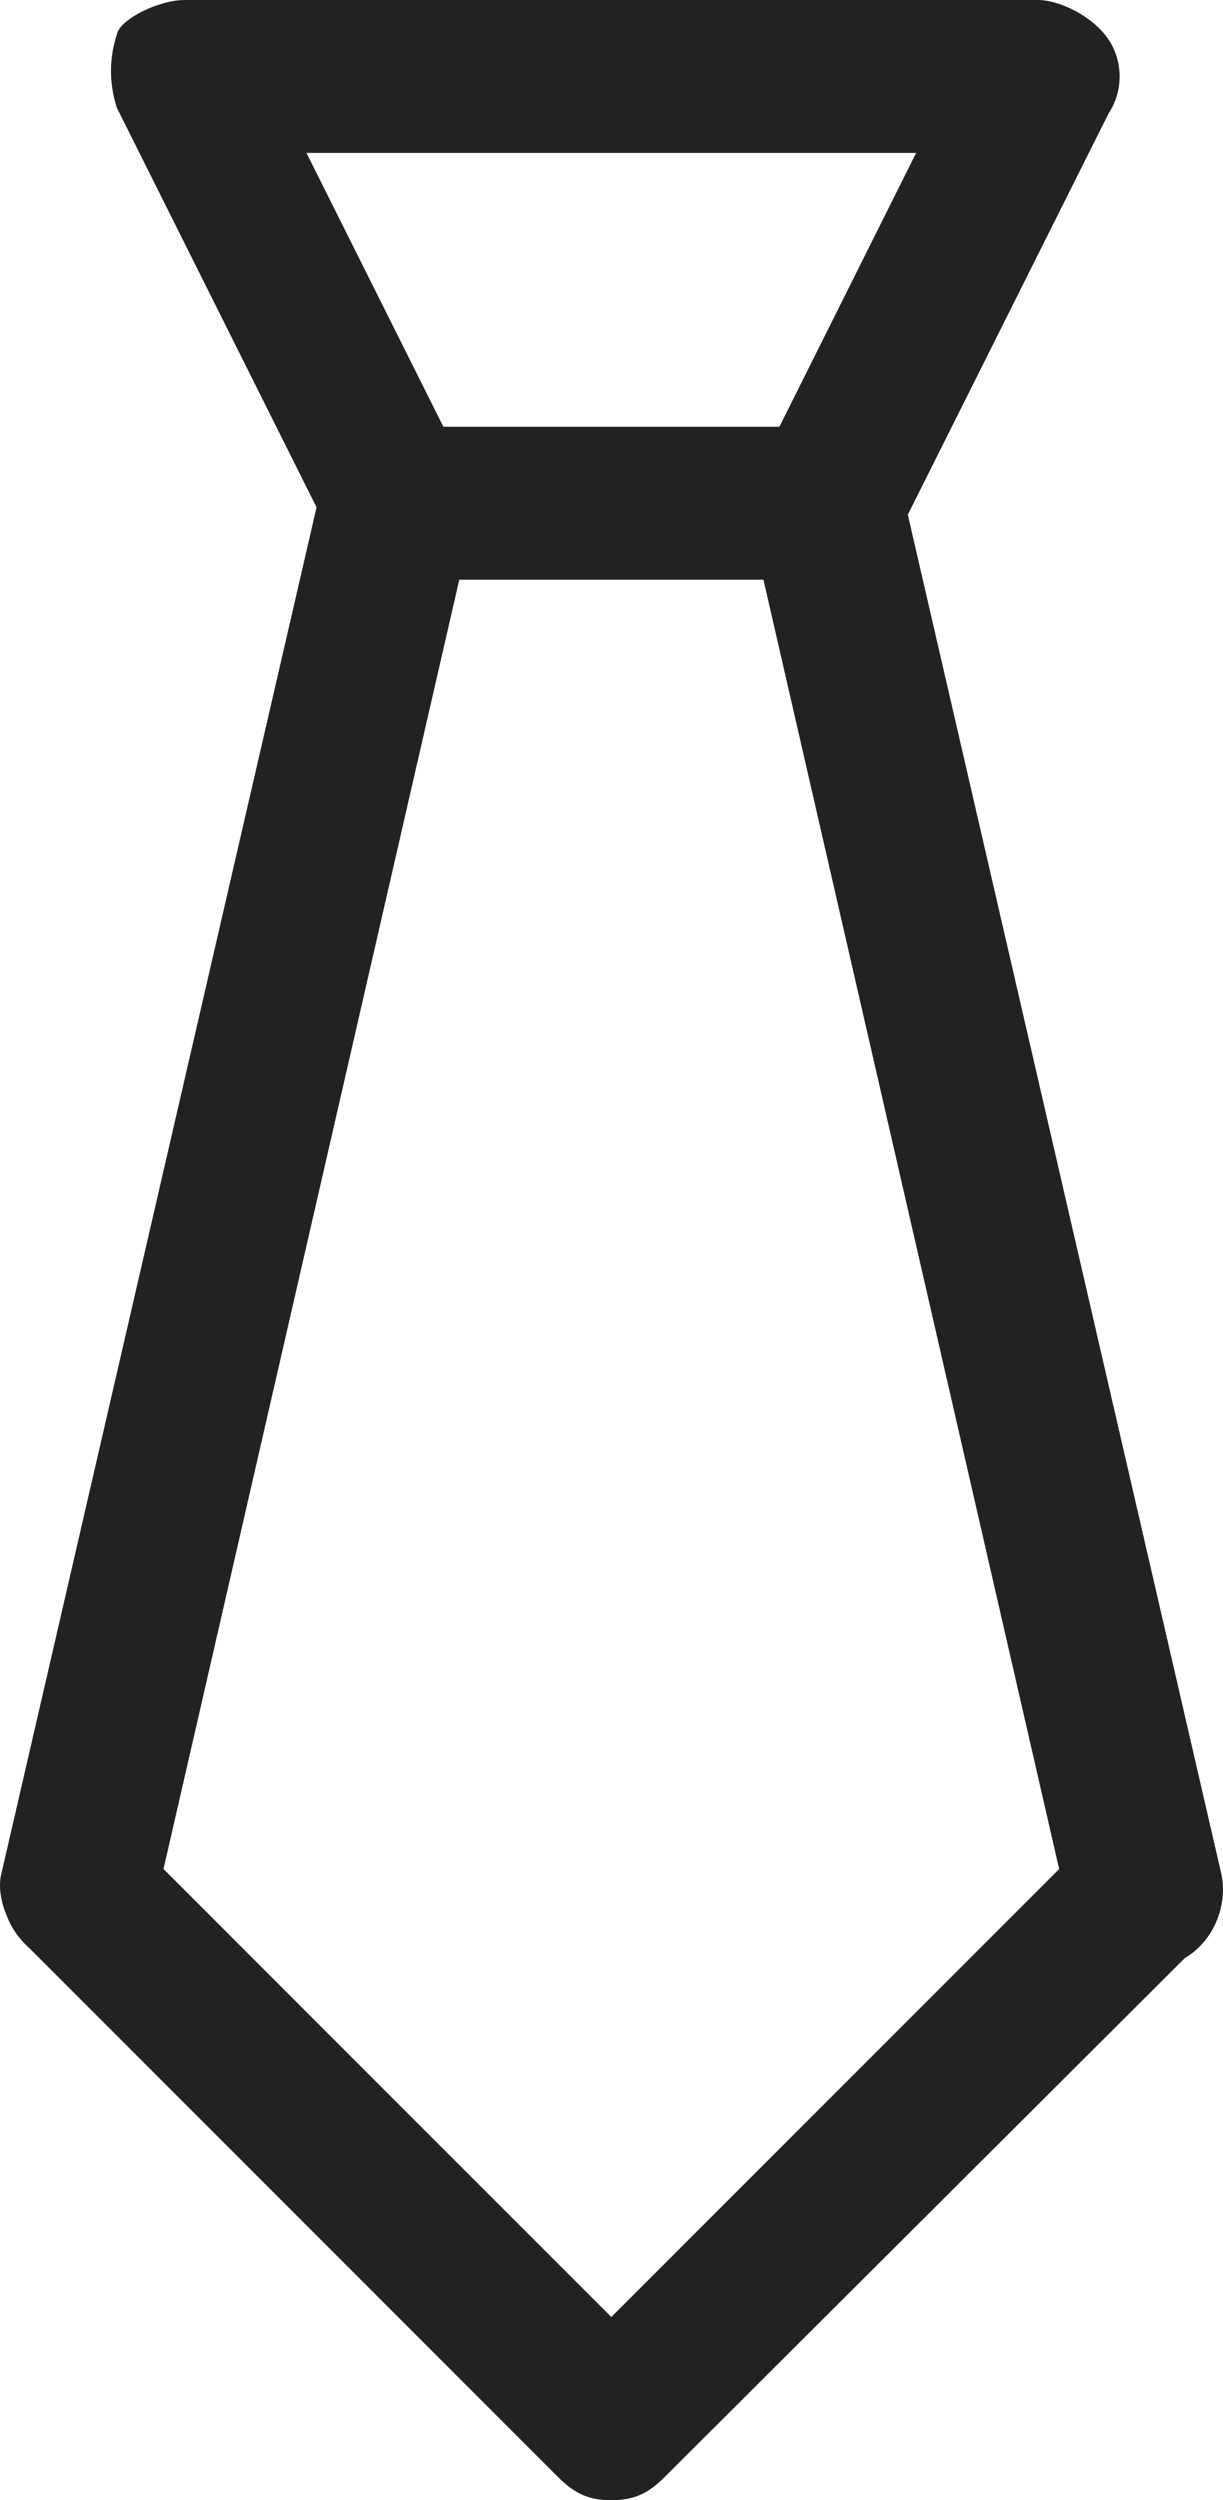 <?xml version="1.0" encoding="utf-8"?>
<!-- Generator: Adobe Illustrator 16.0.0, SVG Export Plug-In . SVG Version: 6.00 Build 0)  -->
<!DOCTYPE svg PUBLIC "-//W3C//DTD SVG 1.1//EN" "http://www.w3.org/Graphics/SVG/1.1/DTD/svg11.dtd">
<svg version="1.1" id="Layer_1" xmlns="http://www.w3.org/2000/svg" xmlns:xlink="http://www.w3.org/1999/xlink" x="0px" y="0px"
	 width="122.37px" height="250.043px" viewBox="91.447 23.933 122.37 250.043"
	 enable-background="new 91.447 23.933 122.37 250.043" xml:space="preserve">
<path fill="#212221" d="M182.281,75.406l20.104-40.159c1.451-2.191,1.451-5.138,0-7.329c-1.589-2.383-4.947-3.985-7.088-3.985
	h-85.366c-2.527,0-6.246,1.808-6.741,3.279c-0.832,2.51-0.852,4.966-0.056,7.494L123.12,74.67L91.537,211.523
	c-0.221,1.104-0.035,2.496,0.558,3.944c0.259,0.666,0.528,1.187,0.84,1.64c0.401,0.607,0.911,1.18,1.589,1.799l52.758,52.756
	c1.713,1.707,3.105,2.314,5.331,2.314c2.232,0,3.627-0.604,5.338-2.314l52.051-51.906c2.766-1.609,4.311-5.107,3.671-8.32
	L182.281,75.406z M122.112,39.229h61L169.43,66.614h-33.619L122.112,39.229z M152.613,255.659l-44.806-44.804l29.594-128.944h30.434
	l29.588,128.944L152.613,255.659z"/>
</svg>
